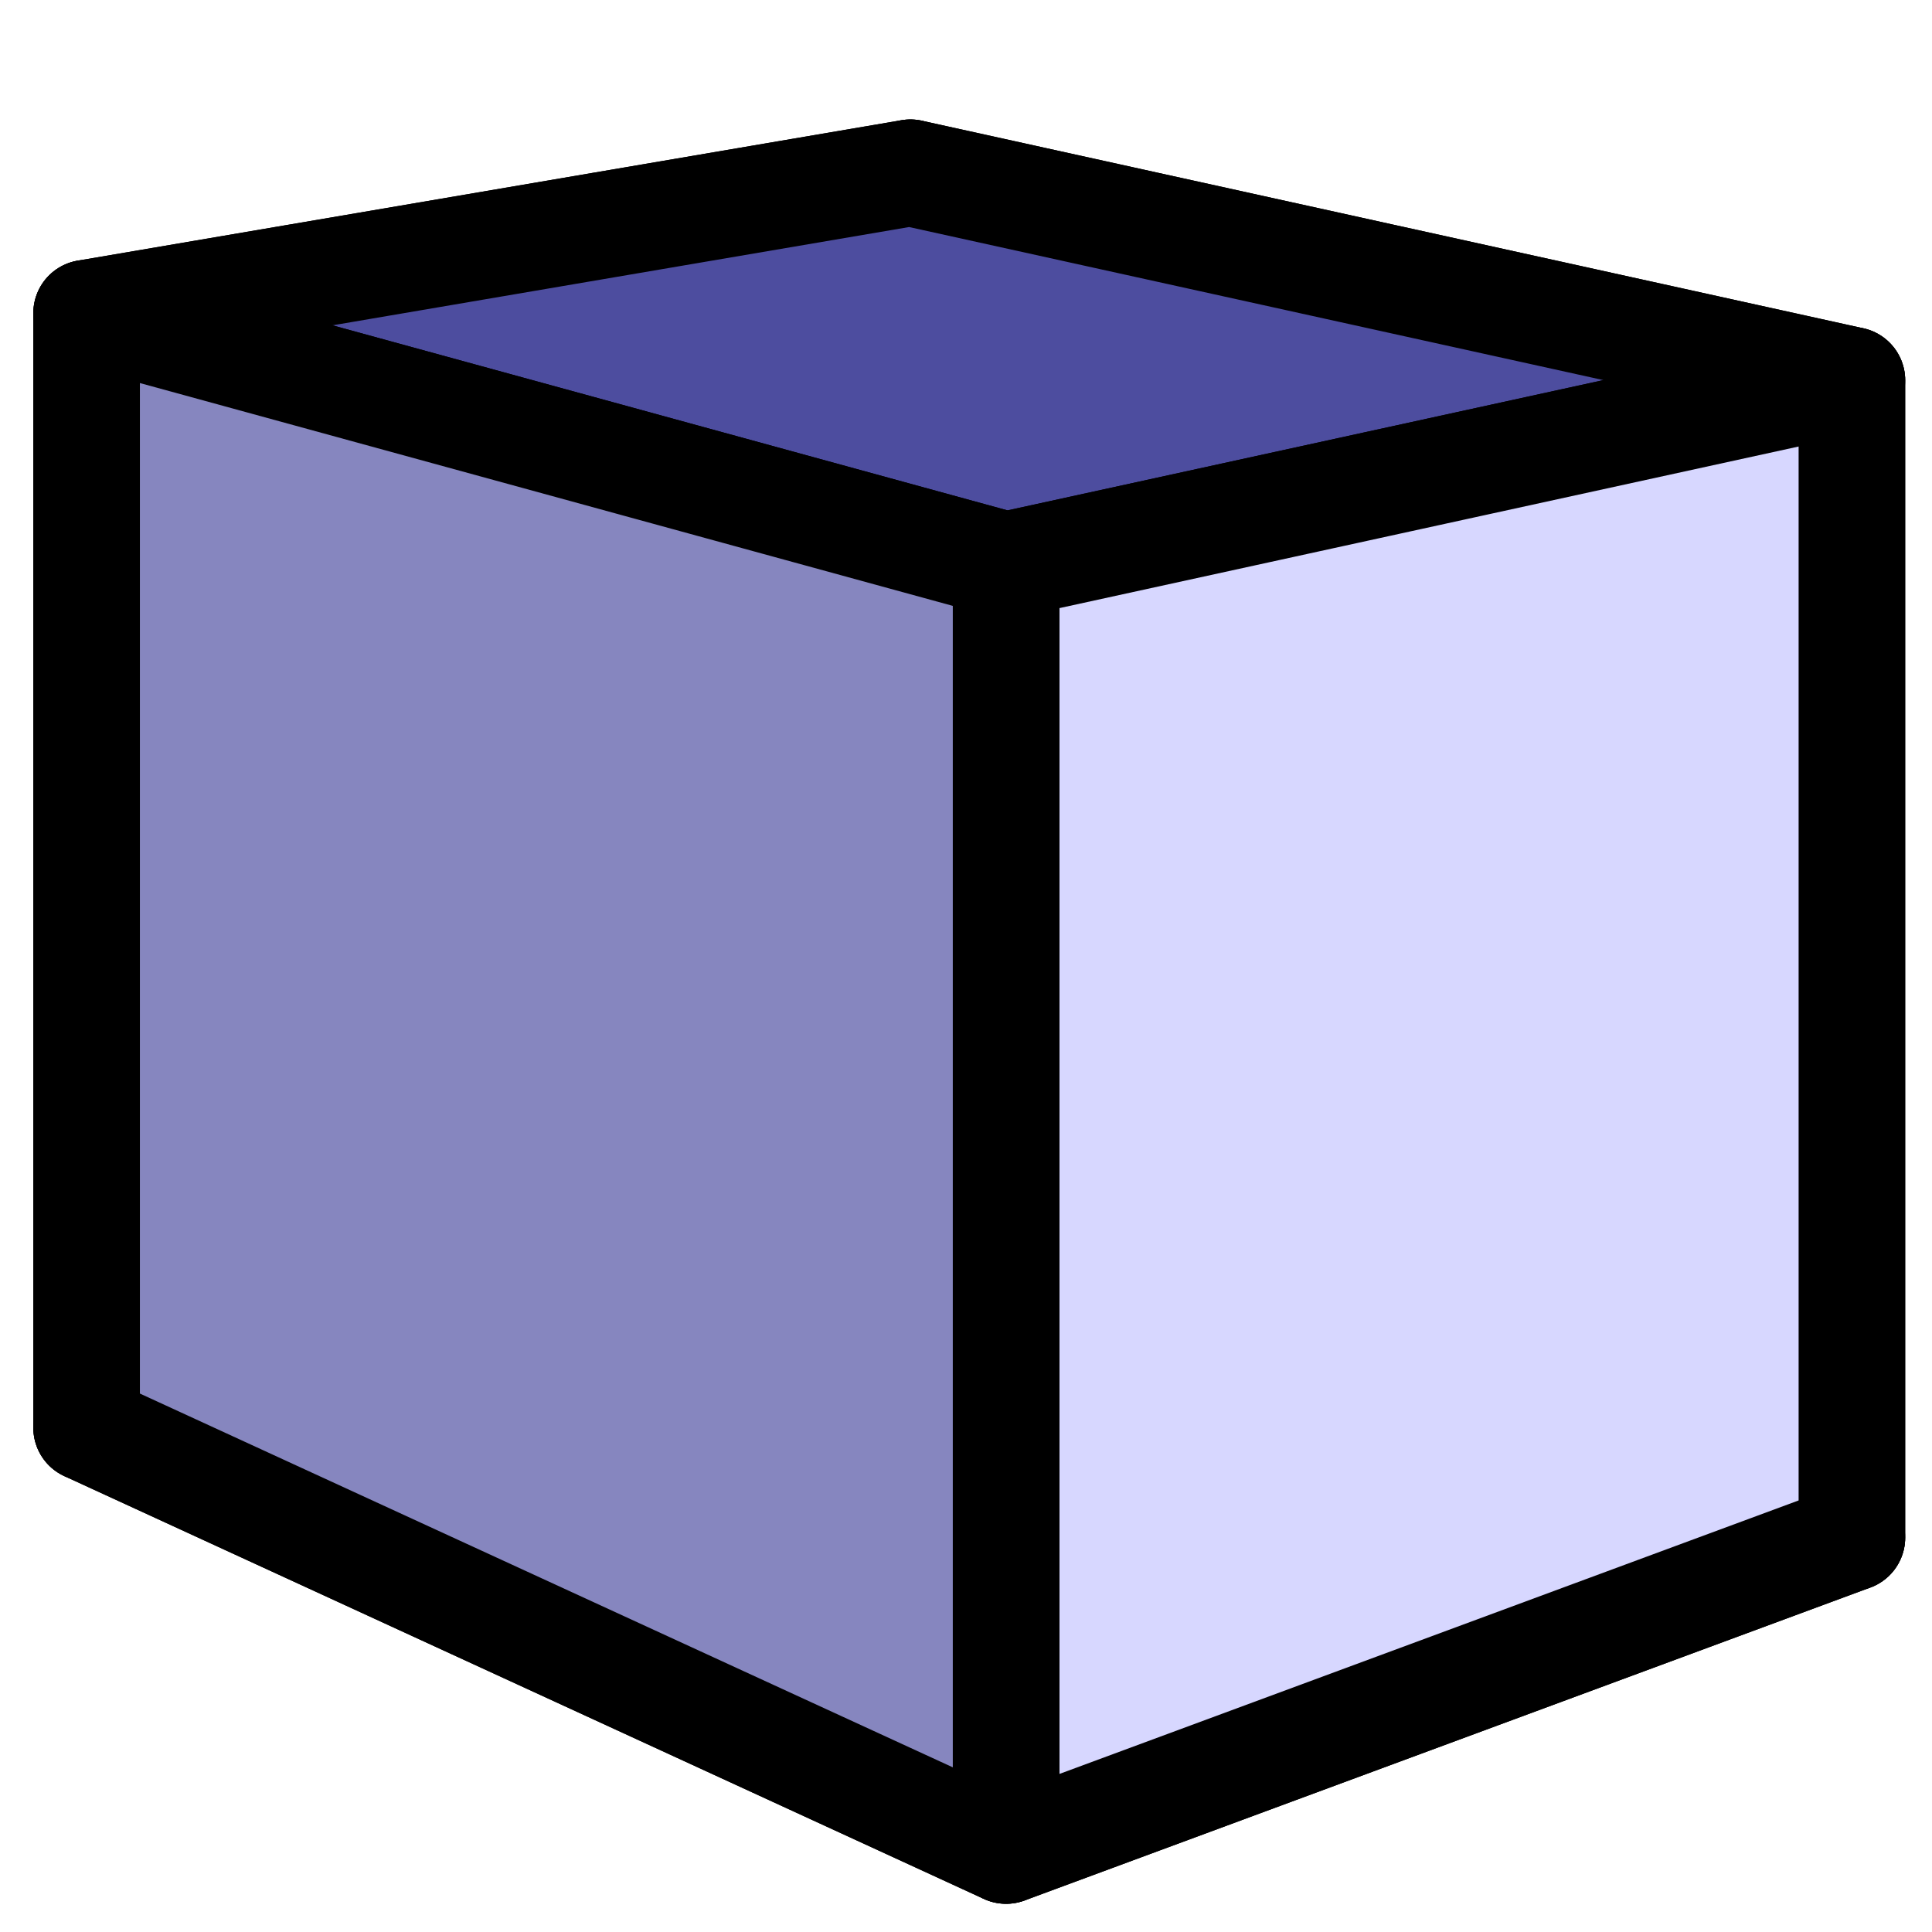 <?xml version="1.0" encoding="UTF-8" standalone="no"?>
<svg
   xmlns:dc="http://purl.org/dc/elements/1.1/"
   xmlns:cc="http://creativecommons.org/ns#"
   xmlns:rdf="http://www.w3.org/1999/02/22-rdf-syntax-ns#"
   xmlns:svg="http://www.w3.org/2000/svg"
   xmlns="http://www.w3.org/2000/svg"
   xmlns:sodipodi="http://sodipodi.sourceforge.net/DTD/sodipodi-0.dtd"
   xmlns:inkscape="http://www.inkscape.org/namespaces/inkscape"
   id="SVGRoot"
   version="1.1"
   viewBox="0 0 48 48"
   height="48px"
   width="48px"
   sodipodi:docname="causal_component.svg"
   inkscape:version="0.92.3 (2405546, 2018-03-11)">
  <sodipodi:namedview
     pagecolor="#ffffff"
     bordercolor="#666666"
     borderopacity="1"
     objecttolerance="10"
     gridtolerance="10"
     guidetolerance="10"
     inkscape:pageopacity="0"
     inkscape:pageshadow="2"
     inkscape:window-width="1920"
     inkscape:window-height="1118"
     id="namedview53"
     showgrid="false"
     inkscape:zoom="1.9184745"
     inkscape:cx="30.831919"
     inkscape:cy="-19.816667"
     inkscape:window-x="0"
     inkscape:window-y="0"
     inkscape:window-maximized="1"
     inkscape:current-layer="SVGRoot" />
  <defs
     id="defs815">
    <inkscape:perspective
       sodipodi:type="inkscape:persp3d"
       inkscape:vp_x="-146.98761 : 81.10523 : 1"
       inkscape:vp_y="0 : 1632.7254 : 0"
       inkscape:vp_z="235.93754 : 80.073733 : 1"
       inkscape:persp3d-origin="20.040213 : -13.584608 : 1"
       id="perspective17" />
  </defs>
  <g
     sodipodi:type="inkscape:box3d"
     id="g3736"
     style="fill:#ffffff;fill-opacity:1;fill-rule:nonzero;stroke:#000000;stroke-width:2;stroke-linecap:round;stroke-linejoin:round;stroke-miterlimit:4;stroke-dasharray:none;stroke-opacity:1;paint-order:markers stroke fill"
     inkscape:perspectiveID="#perspective17"
     inkscape:corner0="0.11994507 : 0.029949838 : 0 : 1"
     inkscape:corner7="-0.02881378 : 0.010955769 : 0.10745588 : 1">
    <path
       sodipodi:type="inkscape:box3dside"
       id="path3738"
       style="fill:#353564;fill-rule:evenodd;stroke:#000000;stroke-width:2.648;stroke-linejoin:round;stroke-opacity:1"
       inkscape:box3dsidetype="6"
       d="M 2.152,7.781 V 35.471 L 22.619,29.558 V 4.292 Z"
       points="2.152,35.471 22.619,29.558 22.619,4.292 2.152,7.781 " />
    <path
       sodipodi:type="inkscape:box3dside"
       id="path3746"
       style="fill:#afafde;fill-rule:evenodd;stroke:#000000;stroke-width:2.648;stroke-linejoin:round;stroke-opacity:1"
       inkscape:box3dsidetype="13"
       d="M 2.152,35.471 24.996,45.975 46.01,38.2 22.619,29.558 Z"
       points="24.996,45.975 46.01,38.2 22.619,29.558 2.152,35.471 " />
    <path
       sodipodi:type="inkscape:box3dside"
       id="path3748"
       style="fill:#e9e9ff;fill-rule:evenodd;stroke:#000000;stroke-width:2.648;stroke-linejoin:round;stroke-opacity:1"
       inkscape:box3dsidetype="11"
       d="M 22.619,4.292 46.01,9.449 V 38.2 L 22.619,29.558 Z"
       points="46.01,9.449 46.01,38.2 22.619,29.558 22.619,4.292 " />
    <path
       sodipodi:type="inkscape:box3dside"
       id="path3740"
       style="fill:#4d4d9f;fill-rule:evenodd;stroke:#000000;stroke-width:2.648;stroke-linejoin:round;stroke-opacity:1"
       inkscape:box3dsidetype="5"
       d="M 2.152,7.781 24.996,14.043 46.01,9.449 22.619,4.292 Z"
       points="24.996,14.043 46.01,9.449 22.619,4.292 2.152,7.781 " />
    <path
       sodipodi:type="inkscape:box3dside"
       id="path3744"
       style="fill:#d7d7ff;fill-rule:evenodd;stroke:#000000;stroke-width:2.648;stroke-linejoin:round;stroke-opacity:1"
       inkscape:box3dsidetype="14"
       d="m 24.996,14.043 v 31.932 l 21.014,-7.775 V 9.449 Z"
       points="24.996,45.975 46.01,38.2 46.01,9.449 24.996,14.043 " />
    <path
       sodipodi:type="inkscape:box3dside"
       id="path3742"
       style="fill:#8686bf;fill-rule:evenodd;stroke:#000000;stroke-width:2.648;stroke-linejoin:round;stroke-opacity:1"
       inkscape:box3dsidetype="3"
       d="M 2.152,7.781 24.996,14.043 V 45.975 L 2.152,35.471 Z"
       points="24.996,14.043 24.996,45.975 2.152,35.471 2.152,7.781 " />
  </g>
</svg>
